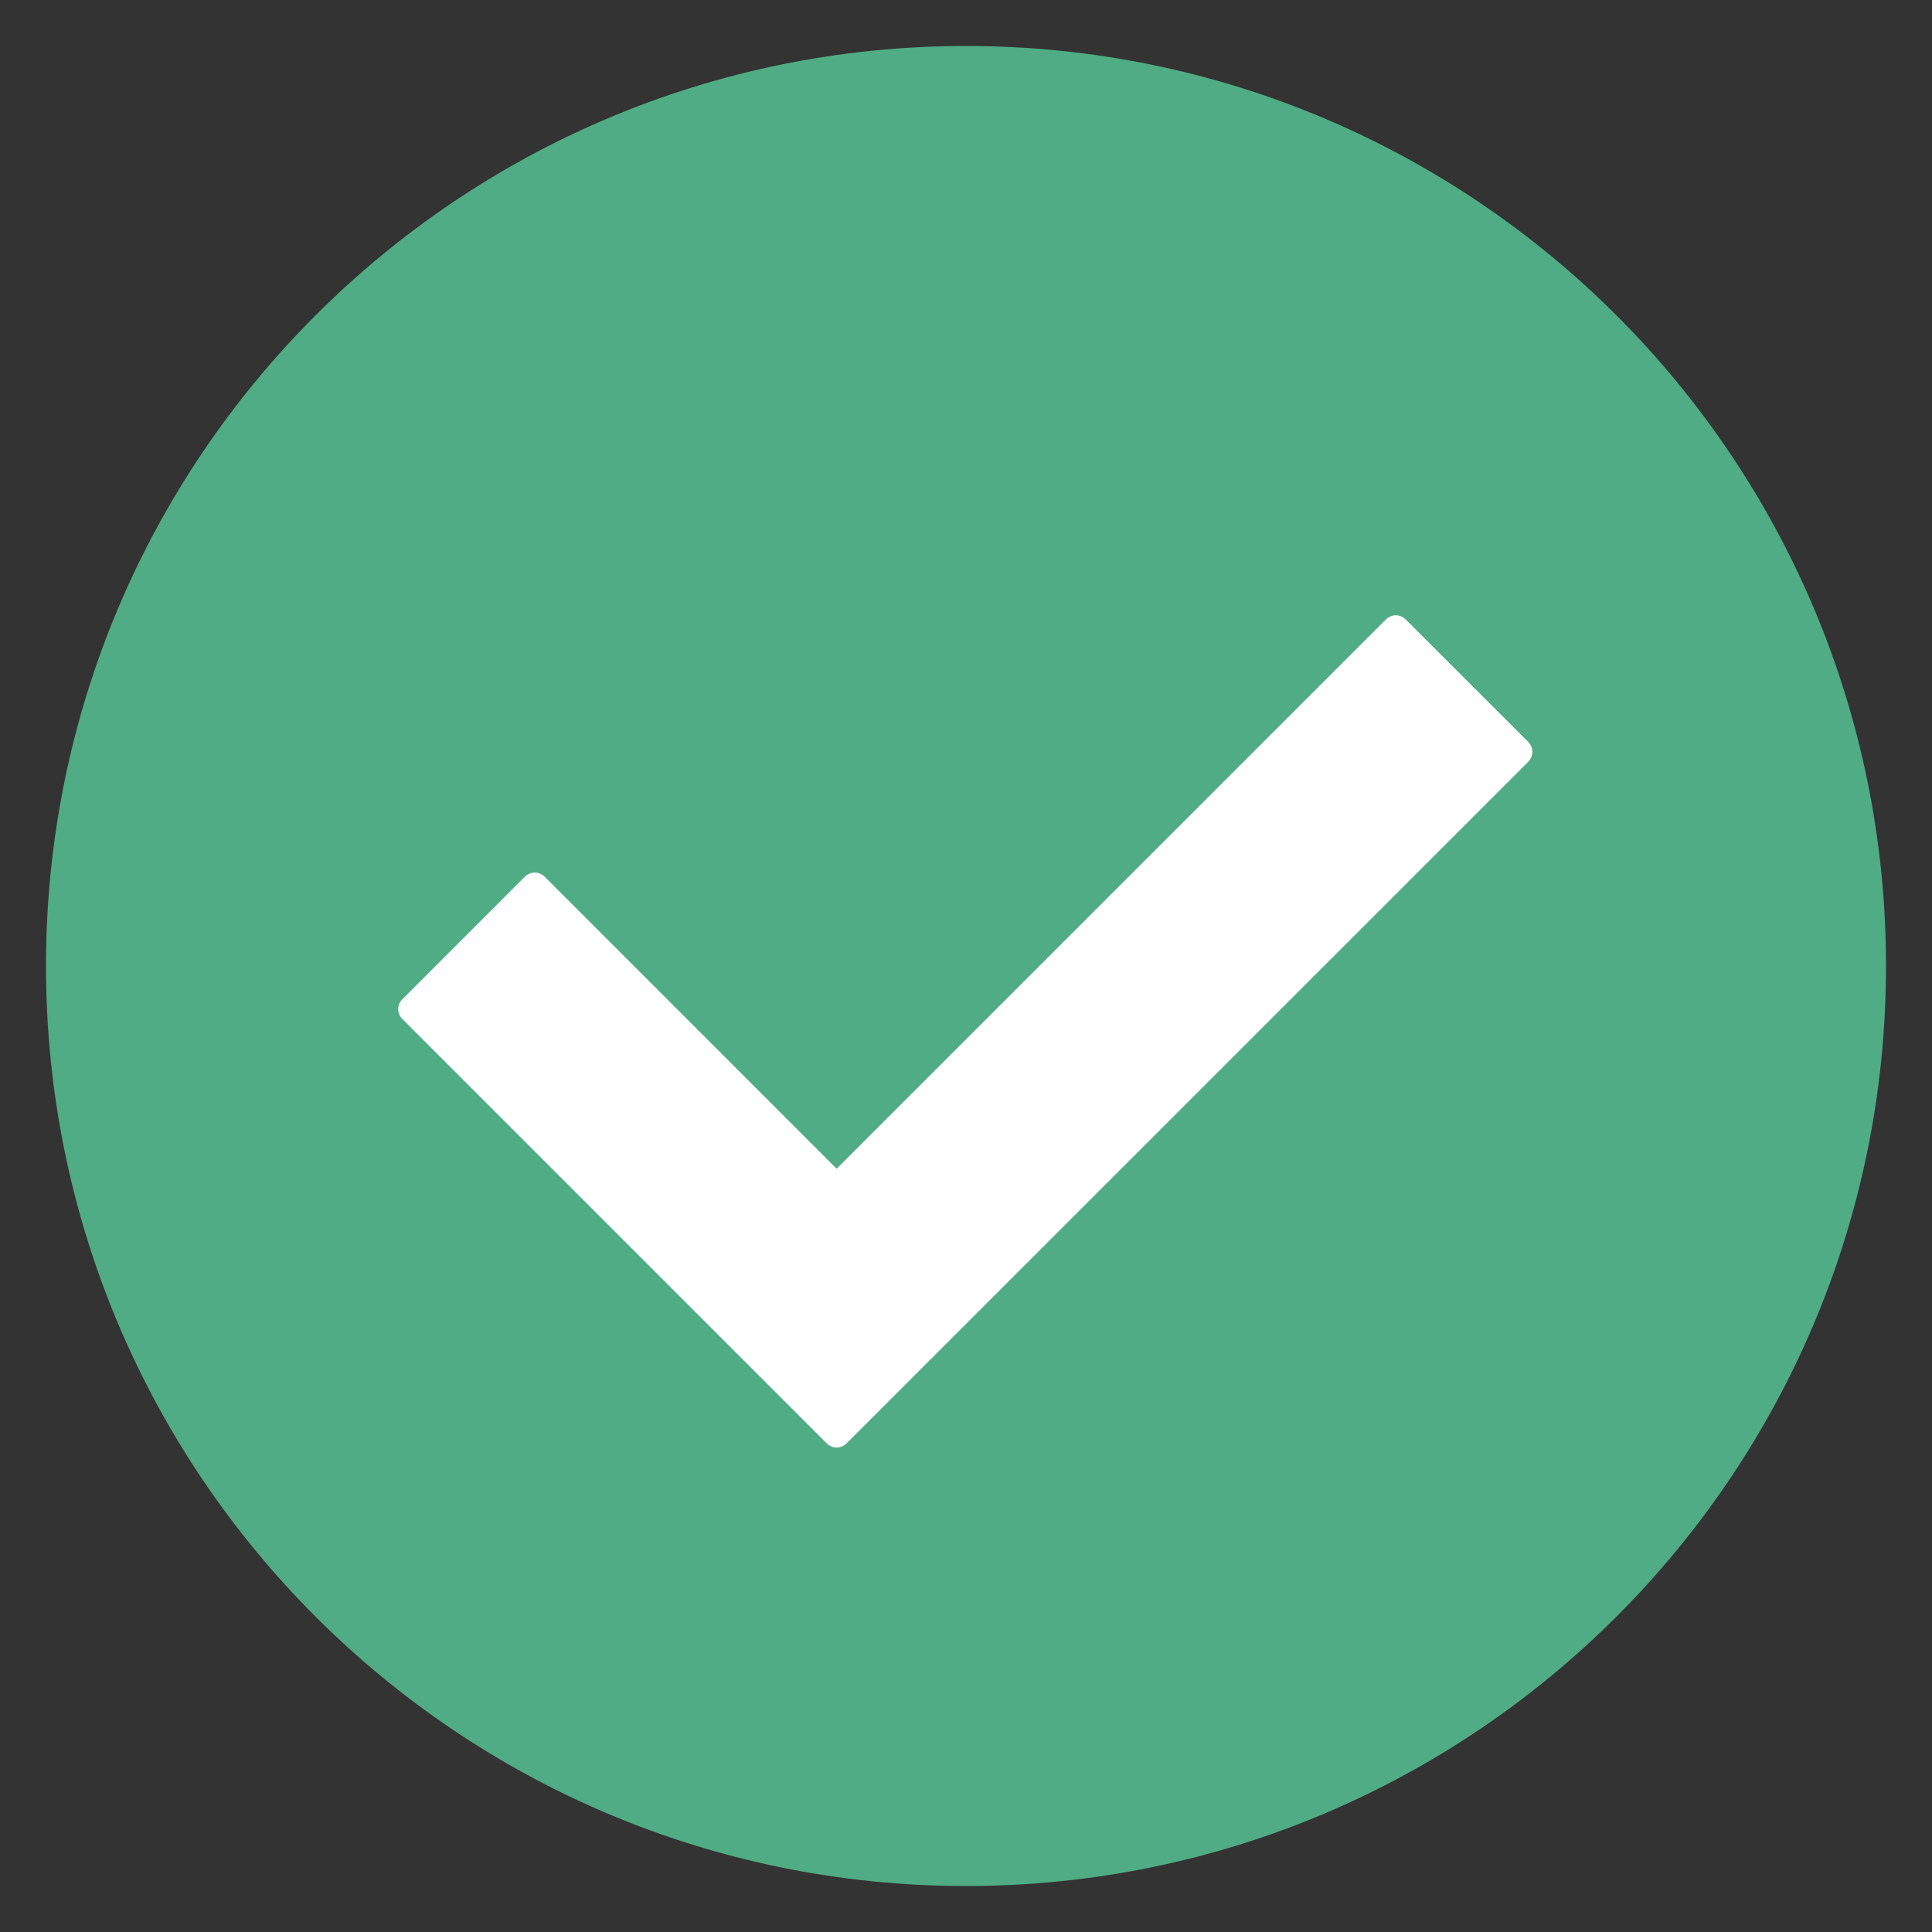 <svg width="30" height="30" viewBox="0 0 30 30" fill="none" xmlns="http://www.w3.org/2000/svg">
<rect x="0" y="0" width="30" height="30" fill="#333333" stroke="none"/>
<path d="M15 29.286C22.89 29.286 29.286 22.89 29.286 15C29.286 7.11 22.89 0.714 15 0.714C7.11 0.714 0.714 7.11 0.714 15C0.714 22.89 7.11 29.286 15 29.286Z" fill="#4FAC84"/>
<path d="M12.835 22.411L6.25 15.826C6.161 15.737 6.161 15.603 6.25 15.514L8.147 13.616C8.237 13.527 8.371 13.527 8.46 13.616L12.991 18.148L21.518 9.621C21.607 9.532 21.741 9.532 21.83 9.621L23.728 11.518C23.817 11.607 23.817 11.741 23.728 11.831L13.147 22.411C13.058 22.5 12.924 22.5 12.835 22.411Z" fill="white"/>
</svg>
